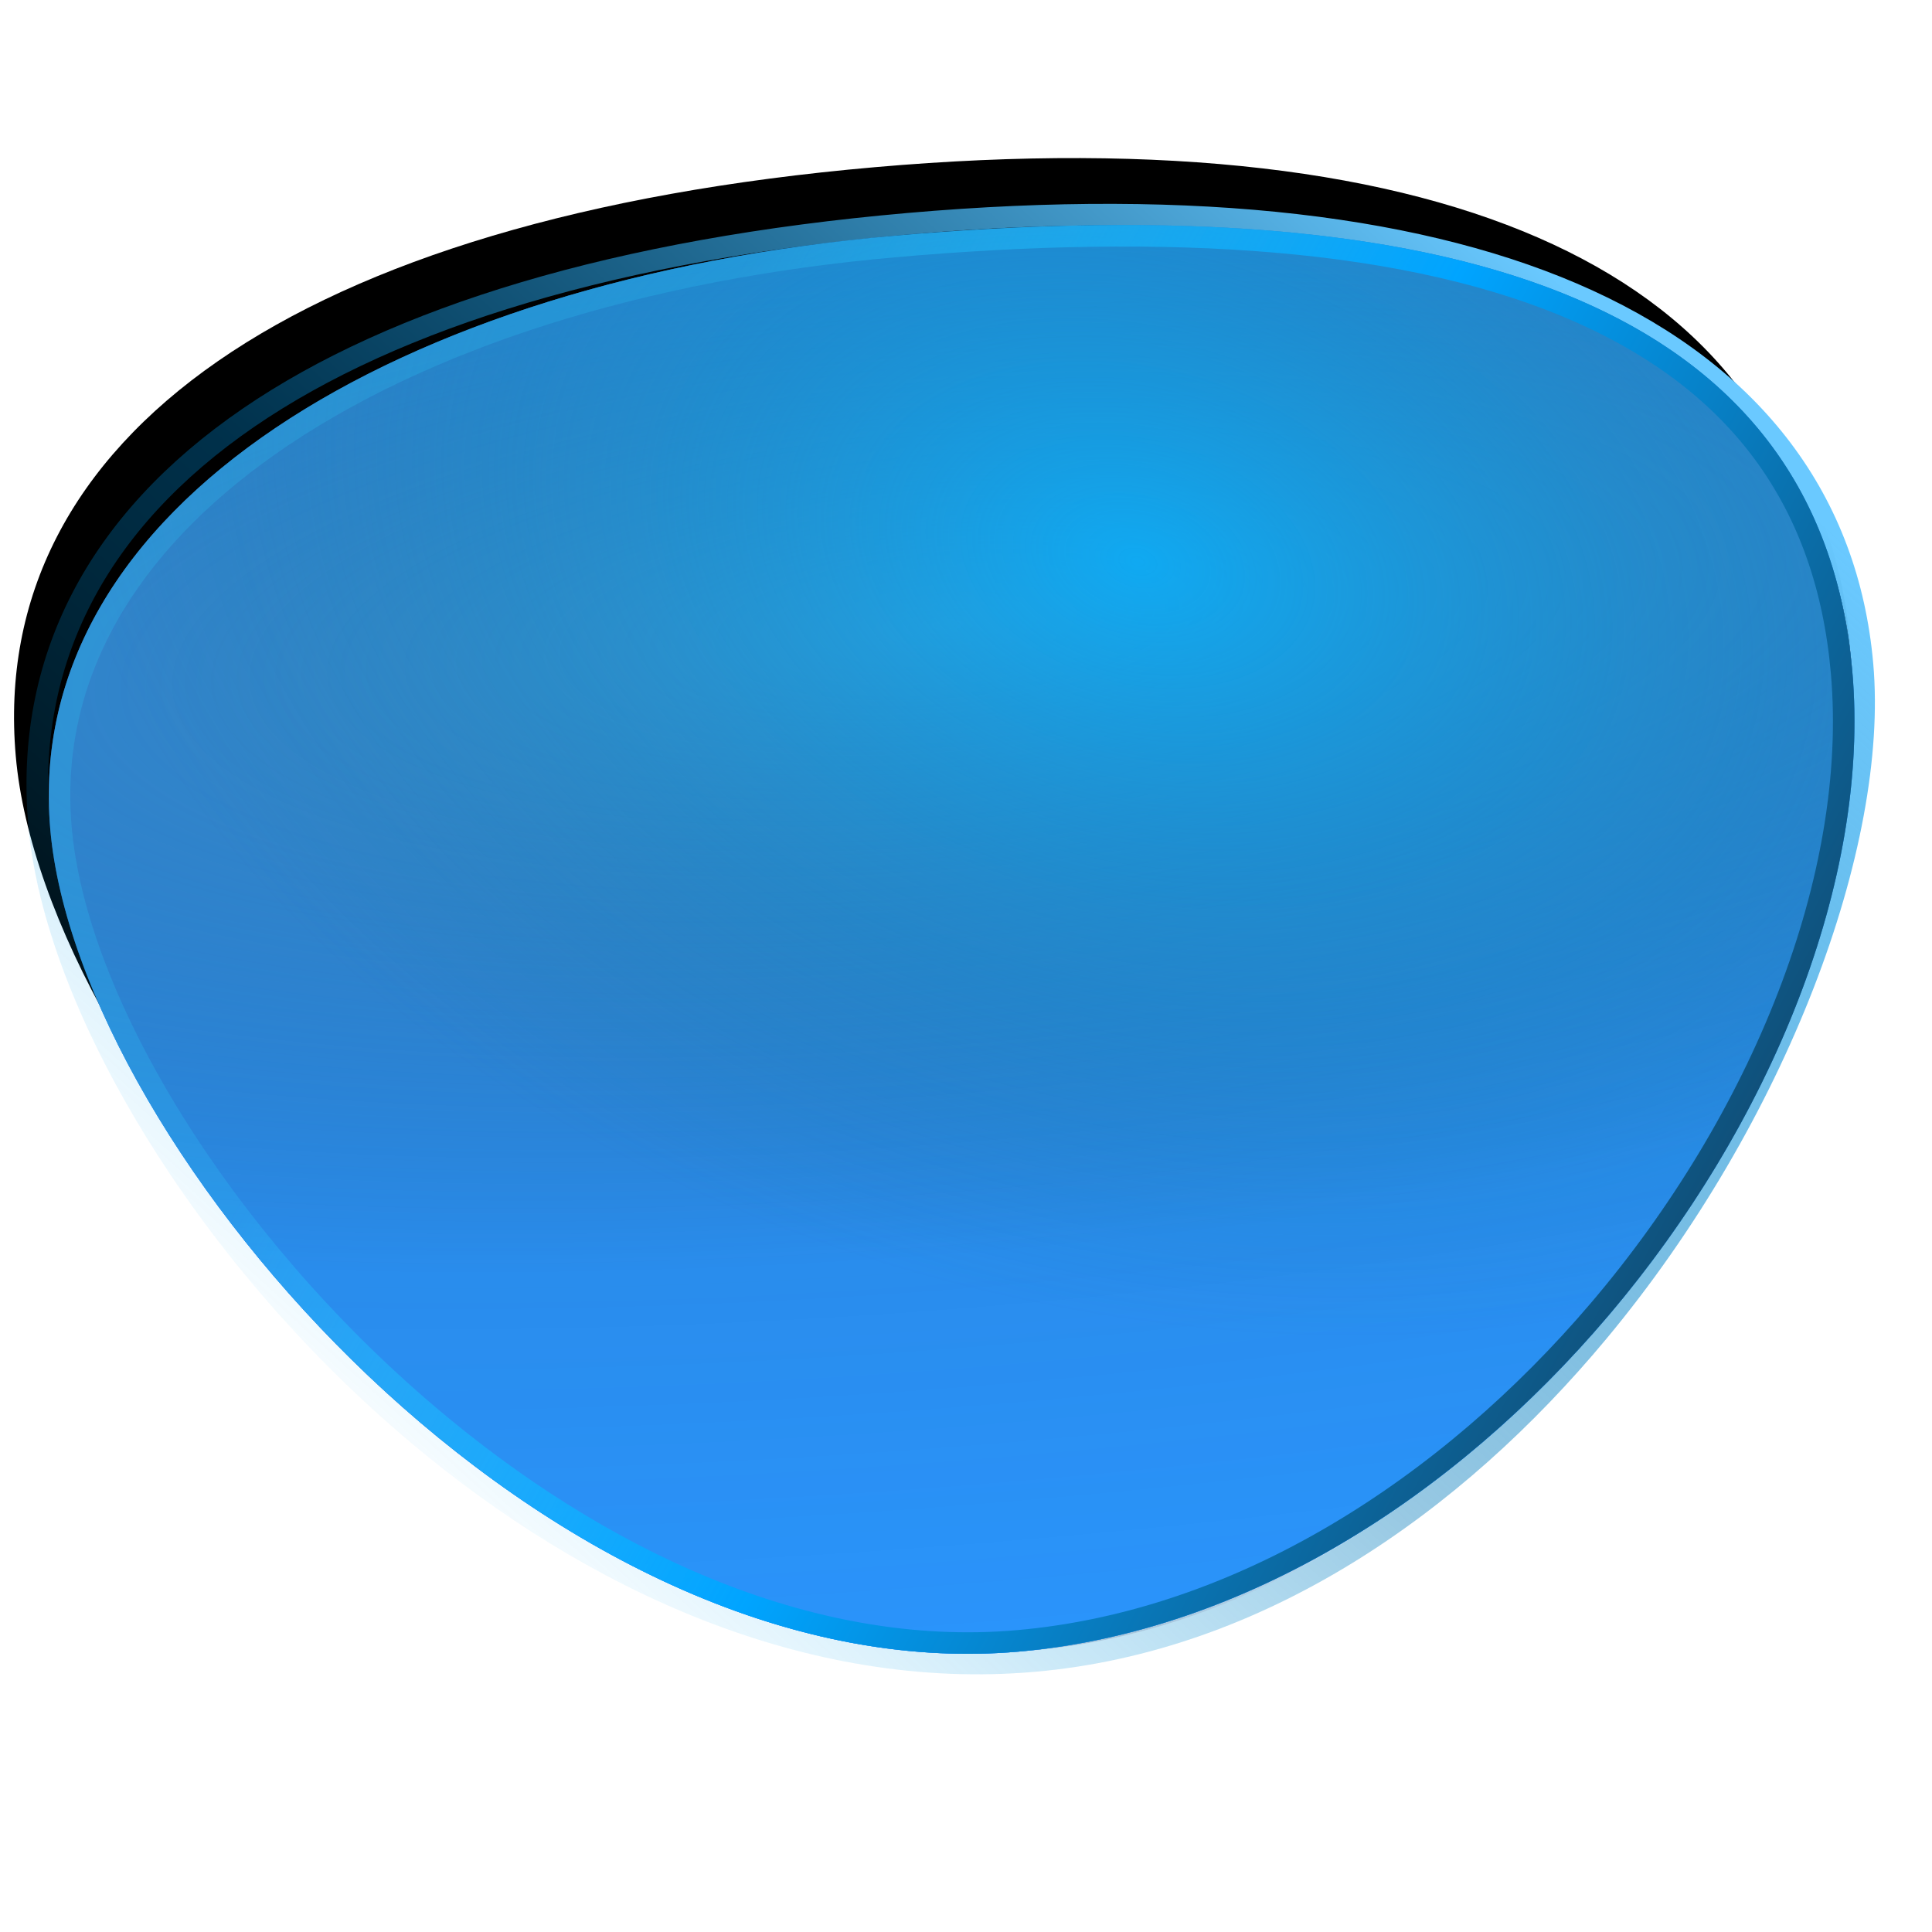 <svg xmlns="http://www.w3.org/2000/svg" xmlns:xlink="http://www.w3.org/1999/xlink" width="138" height="138" viewBox="0 0 138 138">
  <defs>
    <radialGradient id="btn_go_normal-c" cx="60.516%" cy="3.441%" r="101.56%" fx="60.516%" fy="3.441%" gradientTransform="matrix(-.104 .991 -2.467 -.417 .753 -.551)">
      <stop offset="0%" stop-color="#3C7694"/>
      <stop offset="64.028%" stop-color="#21333C" stop-opacity=".136"/>
      <stop offset="100%" stop-color="#8CDBFF" stop-opacity="0"/>
    </radialGradient>
    <linearGradient id="btn_go_normal-d" x1="-3.088%" x2="95.215%" y1="99.117%" y2="16.681%">
      <stop offset="0%" stop-color="#45505E"/>
      <stop offset="54.593%" stop-color="#8ED1FF"/>
      <stop offset="100%" stop-color="#45505E"/>
    </linearGradient>
    <linearGradient id="btn_go_normal-f" x1="96.167%" x2="13.913%" y1="22.293%" y2="83.99%">
      <stop offset="0%" stop-color="#6AC9FF"/>
      <stop offset="59.825%" stop-color="#0078B9" stop-opacity=".402"/>
      <stop offset="100%" stop-color="#00AEFF" stop-opacity="0"/>
    </linearGradient>
    <path id="btn_go_normal-b" d="M64.81,101.522 C100.49,101.522 129.21,59.415 129.21,36.564 C129.21,13.713 106.312,1.89933539e-14 64.81,1.89933539e-14 C23.307,1.89933539e-14 -1.51946831e-13,13.713 -1.51946831e-13,36.564 C-1.51946831e-13,59.415 29.129,101.522 64.81,101.522 Z"/>
    <filter id="btn_go_normal-a" width="114.8%" height="124.7%" x="-7.4%" y="-13.3%" filterUnits="objectBoundingBox">
      <feMorphology in="SourceAlpha" operator="dilate" radius="1.538" result="shadowSpreadOuter1"/>
      <feOffset dy="-4" in="shadowSpreadOuter1" result="shadowOffsetOuter1"/>
      <feGaussianBlur in="shadowOffsetOuter1" result="shadowBlurOuter1" stdDeviation="2"/>
      <feComposite in="shadowBlurOuter1" in2="SourceAlpha" operator="out" result="shadowBlurOuter1"/>
      <feColorMatrix in="shadowBlurOuter1" result="shadowMatrixOuter1" values="0 0 0 0 0   0 0 0 0 0   0 0 0 0 0  0 0 0 0.1 0"/>
      <feMorphology in="SourceAlpha" operator="dilate" radius="1.538" result="shadowSpreadOuter2"/>
      <feOffset dy="2" in="shadowSpreadOuter2" result="shadowOffsetOuter2"/>
      <feGaussianBlur in="shadowOffsetOuter2" result="shadowBlurOuter2" stdDeviation="2"/>
      <feComposite in="shadowBlurOuter2" in2="SourceAlpha" operator="out" result="shadowBlurOuter2"/>
      <feColorMatrix in="shadowBlurOuter2" result="shadowMatrixOuter2" values="0 0 0 0 0   0 0 0 0 0   0 0 0 0 0  0 0 0 0.1 0"/>
      <feMerge>
        <feMergeNode in="shadowMatrixOuter1"/>
        <feMergeNode in="shadowMatrixOuter2"/>
      </feMerge>
    </filter>
    <filter id="btn_go_normal-e" width="120.2%" height="131.6%" x="-10.1%" y="-16.8%" filterUnits="objectBoundingBox">
      <feMorphology in="SourceAlpha" radius="2" result="shadowSpreadInner1"/>
      <feGaussianBlur in="shadowSpreadInner1" result="shadowBlurInner1" stdDeviation="4"/>
      <feOffset dx="-2" dy="-5" in="shadowBlurInner1" result="shadowOffsetInner1"/>
      <feComposite in="shadowOffsetInner1" in2="SourceAlpha" k2="-1" k3="1" operator="arithmetic" result="shadowInnerInner1"/>
      <feColorMatrix in="shadowInnerInner1" values="0 0 0 0 0.148   0 0 0 0 0.785   0 0 0 0 0.905  0 0 0 0.8 0"/>
    </filter>
    <radialGradient id="btn_go_normal-h" cx="50.396%" cy="27.925%" r="76.612%" fx="50.396%" fy="27.925%" gradientTransform="matrix(0 1 -2.489 0 1.199 -.225)">
      <stop offset="0%" stop-color="#4997C0"/>
      <stop offset="56.866%" stop-color="#21333C" stop-opacity=".136"/>
      <stop offset="100%" stop-color="#1D282E" stop-opacity="0"/>
    </radialGradient>
    <radialGradient id="btn_go_normal-i" cx="61.114%" cy="24.651%" r="51.845%" fx="61.114%" fy="24.651%" gradientTransform="matrix(-.264 .942 -1.121 -.51 1.049 -.203)">
      <stop offset="0%" stop-color="#00B3FF" stop-opacity=".729"/>
      <stop offset="100%" stop-color="#196F97" stop-opacity="0"/>
    </radialGradient>
    <linearGradient id="btn_go_normal-j" x1="22.321%" x2="100%" y1="36.494%" y2="74.974%">
      <stop offset="0%" stop-color="#2FD0FF" stop-opacity=".2"/>
      <stop offset="43.51%" stop-color="#00A4FF"/>
      <stop offset="100%" stop-color="#143A57"/>
    </linearGradient>
    <path id="btn_go_normal-g" d="M63.784,101.522 C97.42,101.522 129.21,65.668 129.21,36.971 C129.21,8.274 99.464,1.42450154e-13 63.784,1.42450154e-13 C28.104,1.42450154e-13 -3.03893662e-13,13.889 -3.03893662e-13,36.971 C-3.03893662e-13,60.053 30.148,101.522 63.784,101.522 Z"/>
  </defs>
  <g fill="none" fill-rule="evenodd" transform="rotate(-5 256.656 6.984)">
    <path fill="#006EFF" d="M63.784,101.522 C97.42,101.522 129.21,65.668 129.21,36.971 C129.21,8.274 99.464,1.89933539e-14 63.784,1.89933539e-14 C28.104,1.89933539e-14 -1.51946831e-13,13.889 -1.51946831e-13,36.971 C-1.51946831e-13,60.053 30.148,101.522 63.784,101.522 Z" style="mix-blend-mode:hard-light"/>
    <use fill="#000" filter="url(#btn_go_normal-a)" xlink:href="#btn_go_normal-b"/>
    <use fill="url(#btn_go_normal-c)" xlink:href="#btn_go_normal-b"/>
    <use fill="url(#btn_go_normal-c)" xlink:href="#btn_go_normal-b" style="mix-blend-mode:hard-light"/>
    <use fill="url(#btn_go_normal-d)" fill-opacity=".6" xlink:href="#btn_go_normal-b" style="mix-blend-mode:hard-light"/>
    <use fill="#000" filter="url(#btn_go_normal-e)" xlink:href="#btn_go_normal-b"/>
    <path stroke="url(#btn_go_normal-f)" stroke-width="1.538" d="M64.81,-0.769 C44.016,-0.769 27.763,2.668 16.665,8.928 C10.952,12.152 6.594,16.126 3.664,20.762 C0.739,25.39 -0.769,30.681 -0.769,36.564 C-0.769,49.347 8.202,68.114 22.376,82.321 C33.836,93.807 48.668,102.291 64.81,102.291 C80.928,102.291 95.659,93.832 107.021,82.371 C121.112,68.158 129.979,49.363 129.979,36.564 C129.979,30.667 128.49,25.364 125.589,20.728 C122.689,16.093 118.374,12.121 112.701,8.9 C101.706,2.658 85.571,-0.769 64.81,-0.769 Z"/>
    <use fill="#2A96FF" xlink:href="#btn_go_normal-g"/>
    <use fill="url(#btn_go_normal-h)" fill-opacity=".7" xlink:href="#btn_go_normal-g"/>
    <use fill="url(#btn_go_normal-i)" xlink:href="#btn_go_normal-g" style="mix-blend-mode:screen"/>
    <path stroke="url(#btn_go_normal-j)" stroke-linejoin="square" stroke-width="1.538" d="M63.784,0.769 C45.612,0.769 29.416,4.386 17.965,11.024 C7.306,17.202 0.769,26.007 0.769,36.971 C0.769,49.447 9.724,67.332 23.223,80.994 C34.403,92.308 48.73,100.753 63.784,100.753 C79.802,100.753 95.383,92.502 107.237,80.807 C119.979,68.235 128.441,51.663 128.441,36.971 C128.441,30.787 127.033,25.572 124.45,21.204 C121.685,16.525 117.578,12.821 112.448,9.923 C100.479,3.159 82.993,0.769 63.784,0.769 Z"/>
  </g>
</svg>
